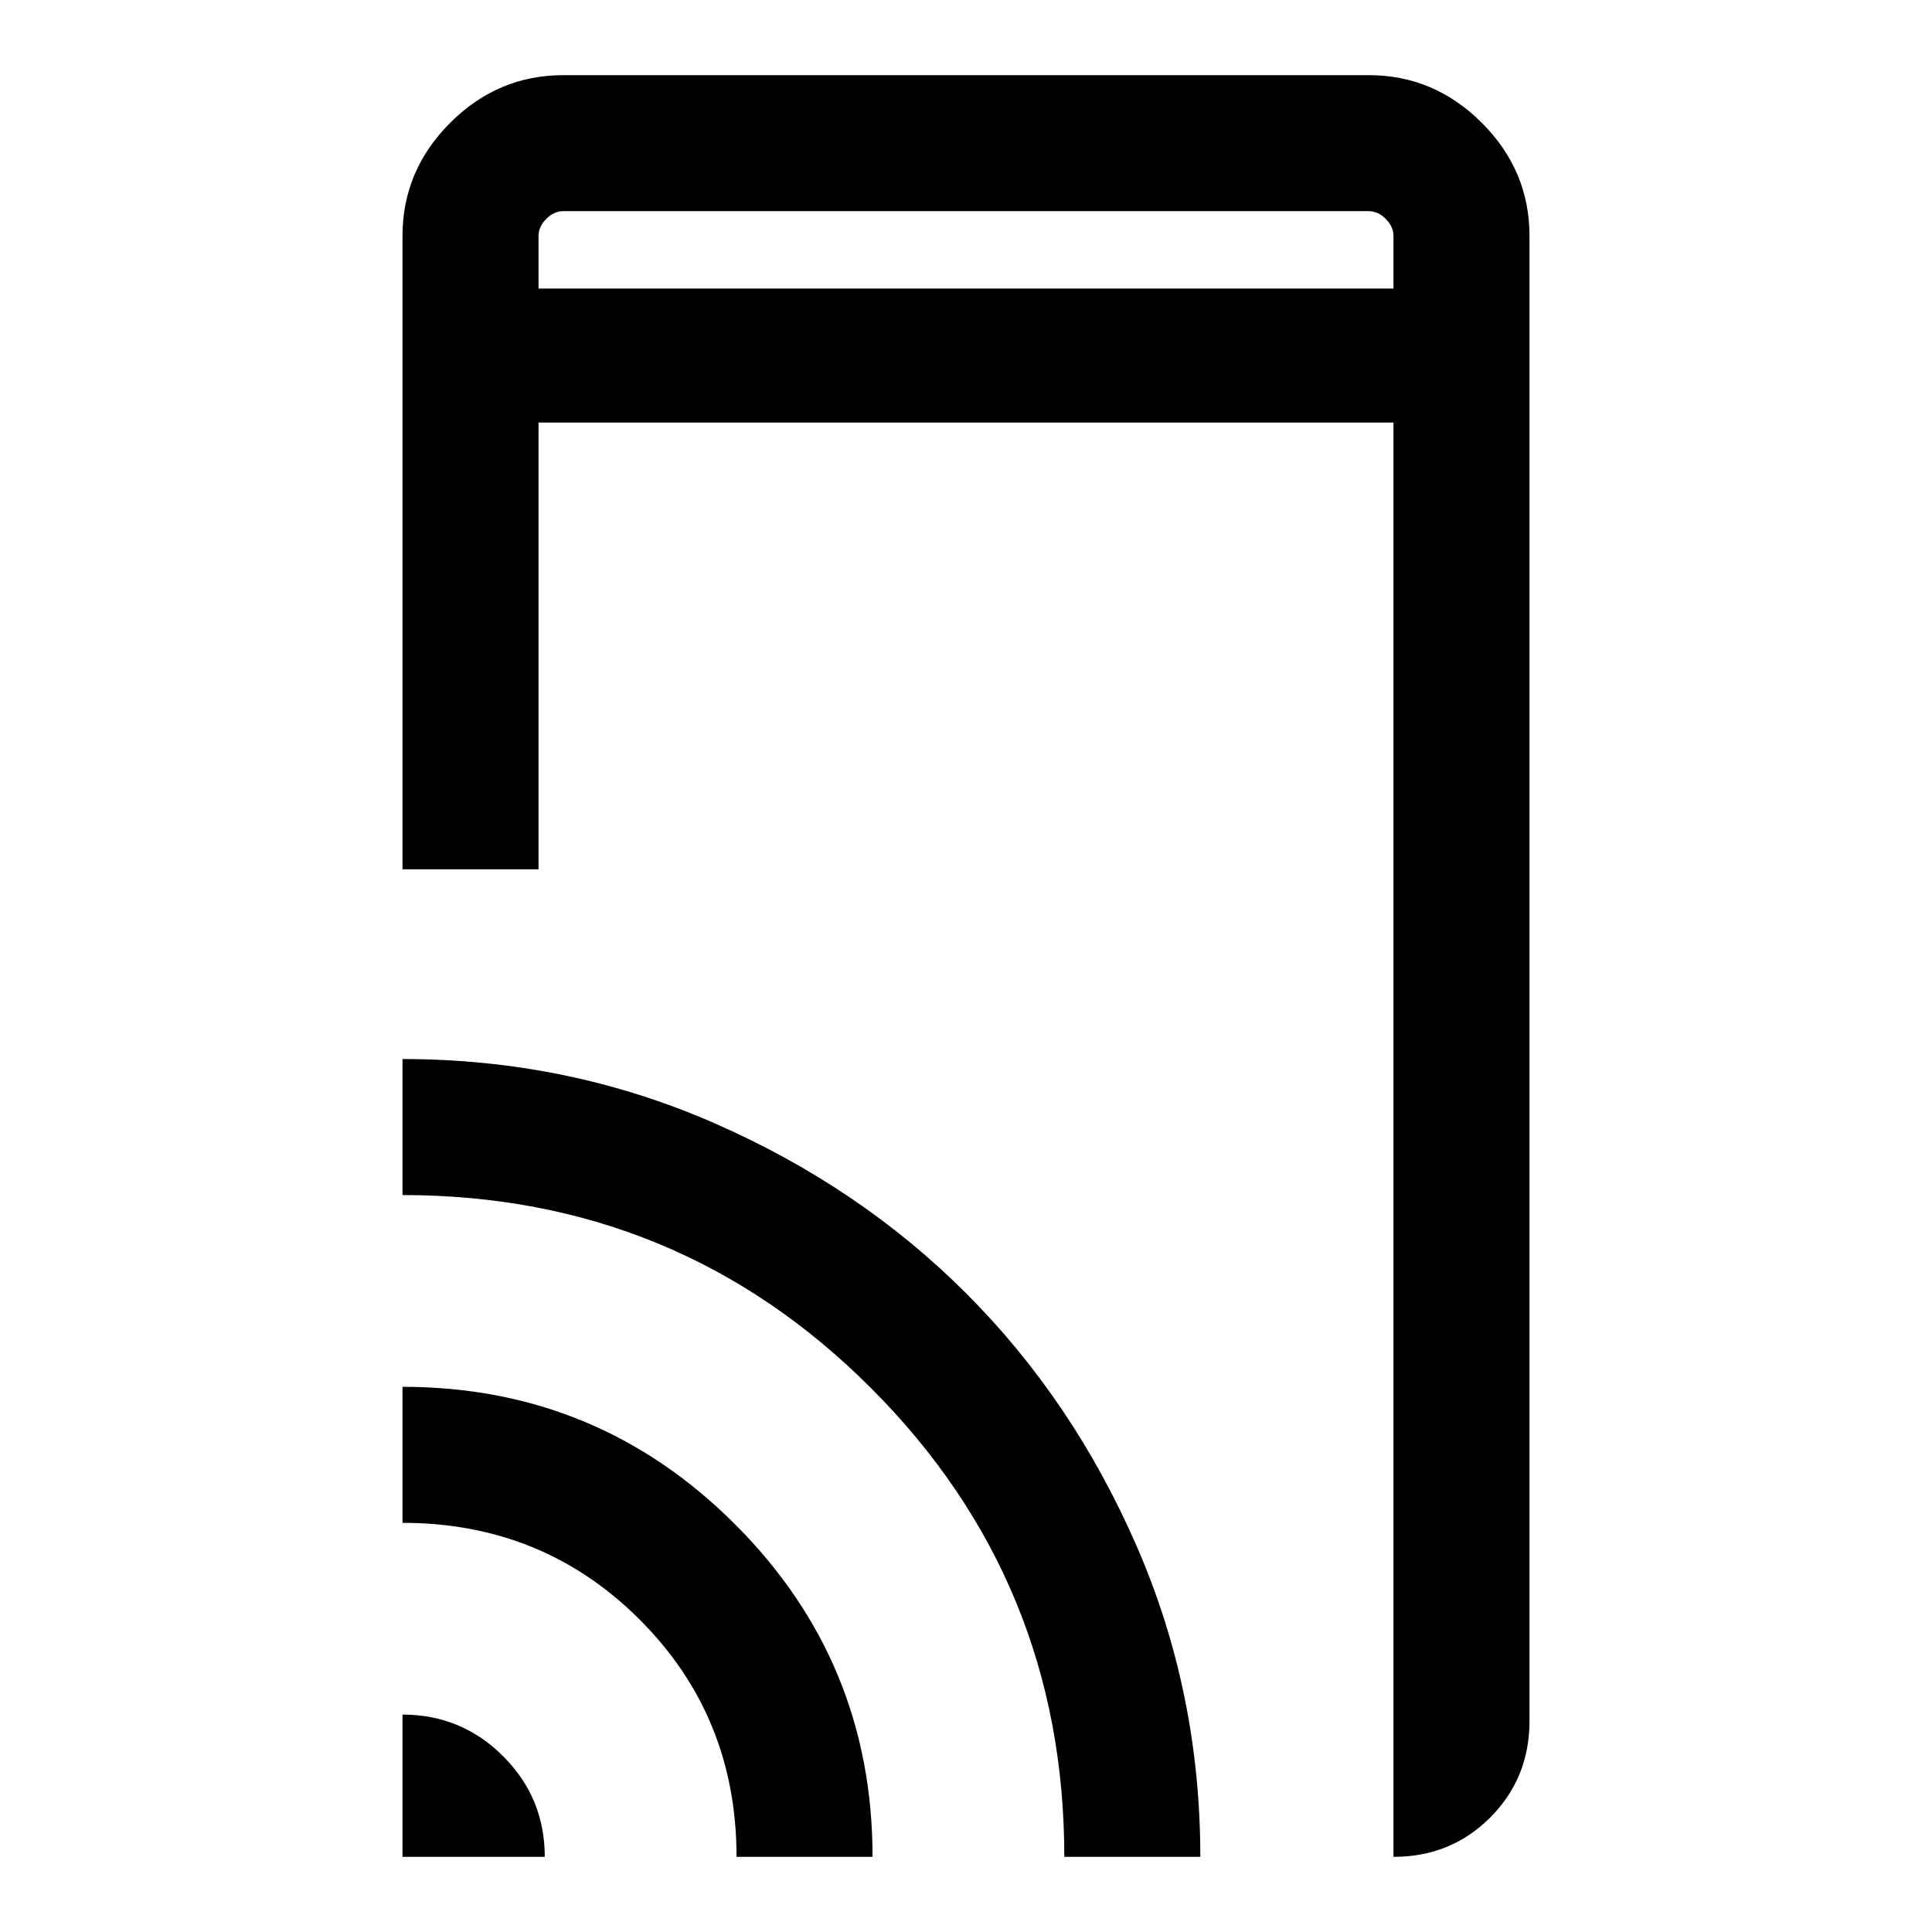 <svg xmlns="http://www.w3.org/2000/svg" height="40" viewBox="0 -960 960 960" width="40"><path d="M200-528.05v-314.72q0-32.51 23.69-56.2 23.7-23.69 56.21-23.69h400.2q32.51 0 56.21 23.69Q760-875.28 760-842.77v737.85q0 28.52-19.54 48.05-19.53 19.53-48.05 19.53v-712.69H267.59v221.98H200Zm0 490.71v-70.69q29.32 0 50.01 20.69 20.68 20.68 20.68 50H200Zm165.98 0q0-69.76-48.11-117.87-48.1-48.1-117.87-48.1v-67.59q96.93 0 165.25 68.32 68.31 68.31 68.31 165.24h-67.58Zm162.87 0q0-136.66-95.87-232.75T200-366.18v-67.59q81.85 0 154.37 31.61 72.51 31.61 125.68 84.78 53.18 53.18 84.78 125.7 31.6 72.52 31.6 154.34h-67.58ZM267.59-816.61h424.82v-26.16q0-4.61-3.85-8.46-3.84-3.85-8.46-3.85H279.9q-4.62 0-8.46 3.85-3.85 3.85-3.85 8.46v26.16Zm0 0V-855.08v38.47Z"/></svg>